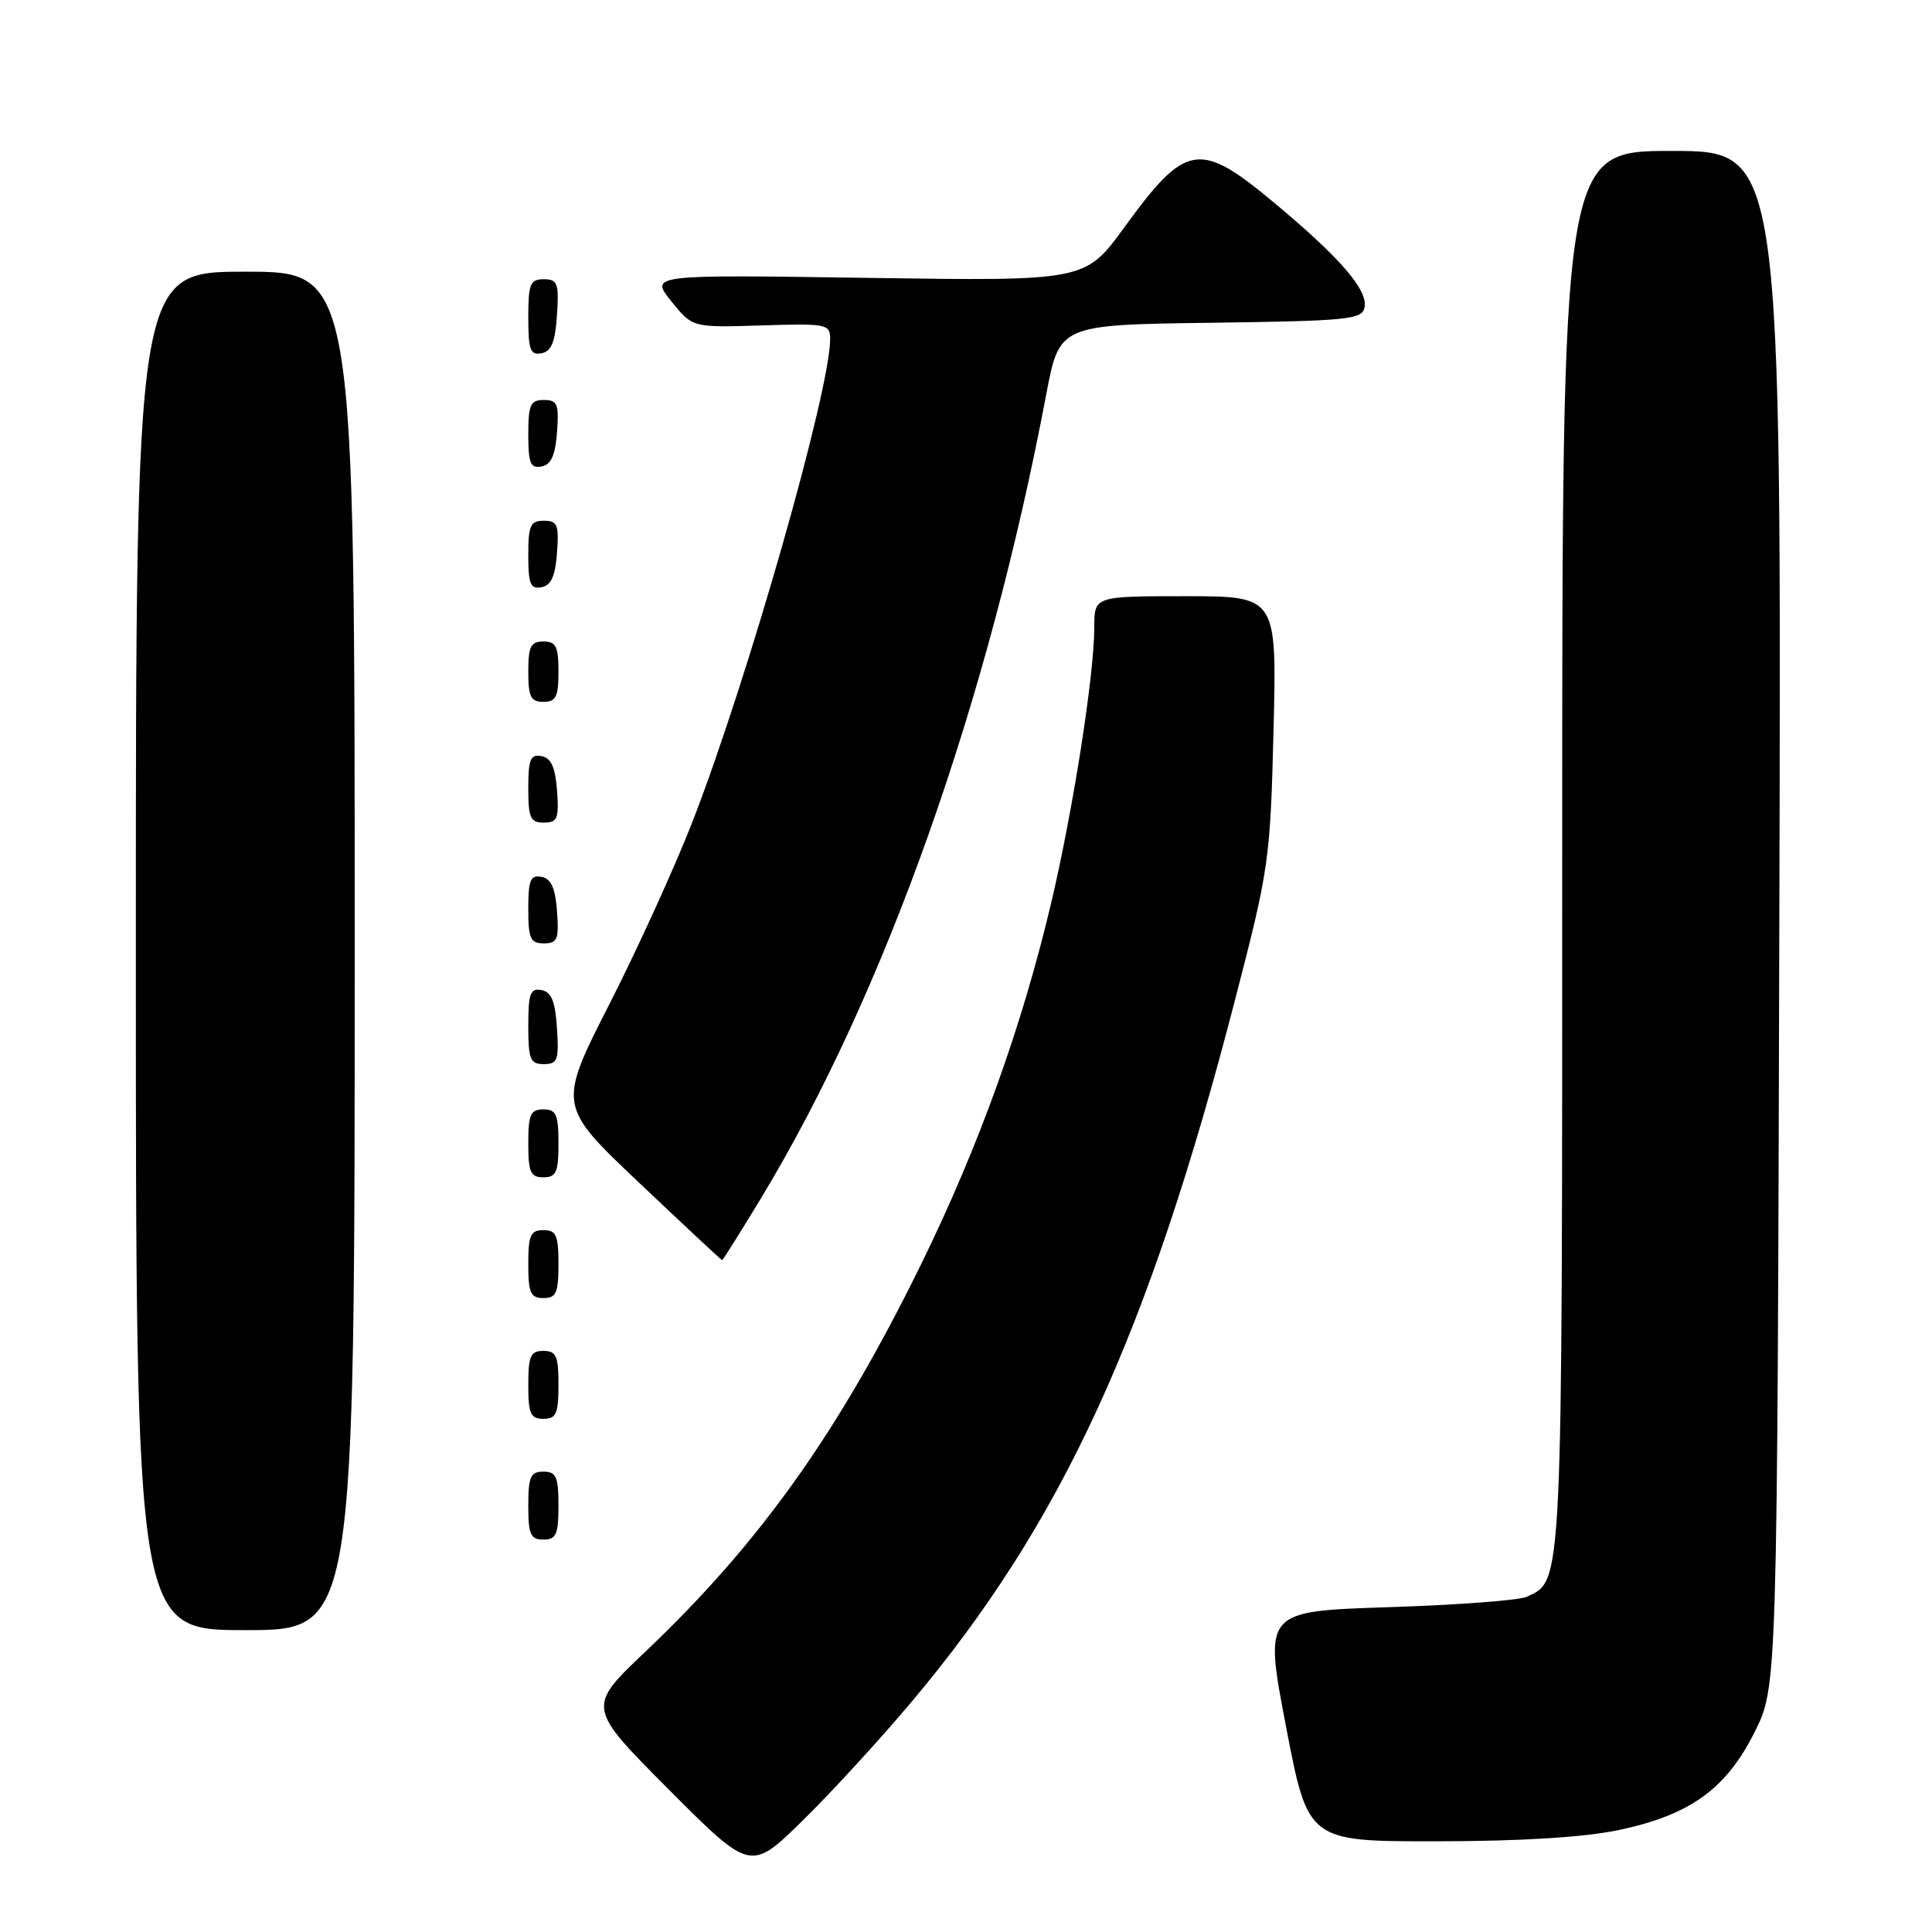 <?xml version="1.0" encoding="UTF-8" standalone="no"?>
<!DOCTYPE svg PUBLIC "-//W3C//DTD SVG 1.1//EN" "http://www.w3.org/Graphics/SVG/1.1/DTD/svg11.dtd" >
<svg xmlns="http://www.w3.org/2000/svg" xmlns:xlink="http://www.w3.org/1999/xlink" version="1.1" viewBox="0 0 256 256">
 <g >
 <path fill="currentColor"
d=" M 120.79 225.50 C 140.68 201.86 152.15 176.94 163.69 132.33 C 168.16 115.08 168.32 113.92 168.75 96.75 C 169.19 79.00 169.19 79.00 157.10 79.00 C 145.00 79.00 145.00 79.00 145.00 83.12 C 145.00 89.36 142.22 107.17 139.32 119.50 C 135.44 135.96 129.72 151.87 122.06 167.50 C 111.13 189.79 100.71 204.44 85.51 218.86 C 77.76 226.22 77.76 226.22 88.61 237.11 C 99.46 247.99 99.46 247.99 106.34 241.25 C 110.13 237.54 116.63 230.45 120.79 225.50 Z  M 214.50 242.49 C 223.95 240.49 228.73 237.05 232.50 229.50 C 235.50 223.50 235.50 223.50 235.77 121.75 C 236.05 20.00 236.05 20.00 221.52 20.00 C 207.00 20.00 207.00 20.00 207.00 112.55 C 207.00 211.32 207.09 209.35 202.29 211.59 C 201.30 212.05 193.07 212.67 183.99 212.96 C 167.48 213.50 167.48 213.50 170.40 228.75 C 173.32 244.00 173.32 244.00 190.41 243.98 C 201.59 243.97 209.92 243.45 214.50 242.49 Z  M 47.00 126.00 C 47.00 36.00 47.00 36.00 32.50 36.00 C 18.00 36.00 18.00 36.00 18.00 126.00 C 18.00 216.00 18.00 216.00 32.50 216.00 C 47.00 216.00 47.00 216.00 47.00 126.00 Z  M 74.00 199.50 C 74.00 195.67 73.70 195.00 72.00 195.00 C 70.30 195.00 70.00 195.67 70.00 199.50 C 70.00 203.33 70.30 204.00 72.00 204.00 C 73.70 204.00 74.00 203.33 74.00 199.50 Z  M 74.00 183.50 C 74.00 179.67 73.70 179.00 72.00 179.00 C 70.30 179.00 70.00 179.67 70.00 183.50 C 70.00 187.33 70.30 188.00 72.00 188.00 C 73.70 188.00 74.00 187.33 74.00 183.50 Z  M 74.00 167.50 C 74.00 163.67 73.70 163.00 72.00 163.00 C 70.30 163.00 70.00 163.67 70.00 167.50 C 70.00 171.33 70.30 172.00 72.00 172.00 C 73.70 172.00 74.00 171.33 74.00 167.50 Z  M 100.91 158.65 C 117.29 131.53 130.90 93.16 138.63 52.27 C 140.38 43.04 140.38 43.04 160.43 42.77 C 178.67 42.52 180.50 42.34 180.81 40.73 C 181.26 38.42 177.63 34.21 168.91 26.93 C 158.93 18.59 157.16 18.87 148.99 30.11 C 143.80 37.25 143.80 37.25 114.96 36.82 C 86.12 36.39 86.12 36.39 88.94 39.90 C 91.75 43.41 91.75 43.41 100.88 43.12 C 109.56 42.85 110.00 42.93 110.00 44.93 C 110.00 51.70 99.20 89.63 91.84 108.67 C 89.56 114.57 84.59 125.50 80.80 132.95 C 73.90 146.50 73.90 146.50 84.70 156.73 C 90.64 162.35 95.58 166.97 95.68 166.98 C 95.78 166.99 98.13 163.24 100.91 158.65 Z  M 74.00 151.50 C 74.00 147.67 73.70 147.00 72.00 147.00 C 70.30 147.00 70.00 147.67 70.00 151.50 C 70.00 155.33 70.30 156.00 72.00 156.00 C 73.70 156.00 74.00 155.33 74.00 151.50 Z  M 73.80 136.26 C 73.58 132.69 73.07 131.44 71.75 131.19 C 70.27 130.90 70.00 131.64 70.00 135.93 C 70.00 140.38 70.25 141.00 72.05 141.00 C 73.88 141.00 74.08 140.47 73.80 136.26 Z  M 73.81 120.76 C 73.58 117.66 73.03 116.43 71.75 116.19 C 70.29 115.91 70.00 116.61 70.00 120.43 C 70.00 124.38 70.28 125.00 72.06 125.00 C 73.86 125.00 74.08 124.47 73.81 120.76 Z  M 73.81 104.76 C 73.58 101.66 73.03 100.43 71.75 100.19 C 70.29 99.91 70.00 100.61 70.00 104.43 C 70.00 108.38 70.28 109.00 72.06 109.00 C 73.86 109.00 74.08 108.47 73.81 104.76 Z  M 74.00 89.00 C 74.00 85.67 73.67 85.00 72.00 85.00 C 70.33 85.00 70.00 85.67 70.00 89.00 C 70.00 92.33 70.33 93.00 72.00 93.00 C 73.67 93.00 74.00 92.33 74.00 89.00 Z  M 73.81 73.24 C 74.08 69.53 73.86 69.00 72.06 69.00 C 70.28 69.00 70.00 69.62 70.00 73.57 C 70.00 77.39 70.29 78.09 71.75 77.81 C 73.03 77.57 73.58 76.34 73.81 73.24 Z  M 73.81 57.24 C 74.08 53.53 73.86 53.00 72.06 53.00 C 70.28 53.00 70.00 53.62 70.00 57.57 C 70.00 61.39 70.29 62.09 71.75 61.81 C 73.03 61.57 73.58 60.34 73.81 57.24 Z  M 73.80 41.74 C 74.08 37.53 73.88 37.00 72.05 37.00 C 70.25 37.00 70.00 37.62 70.00 42.07 C 70.00 46.36 70.27 47.10 71.75 46.81 C 73.07 46.56 73.58 45.31 73.80 41.74 Z "/>
</g>
</svg>